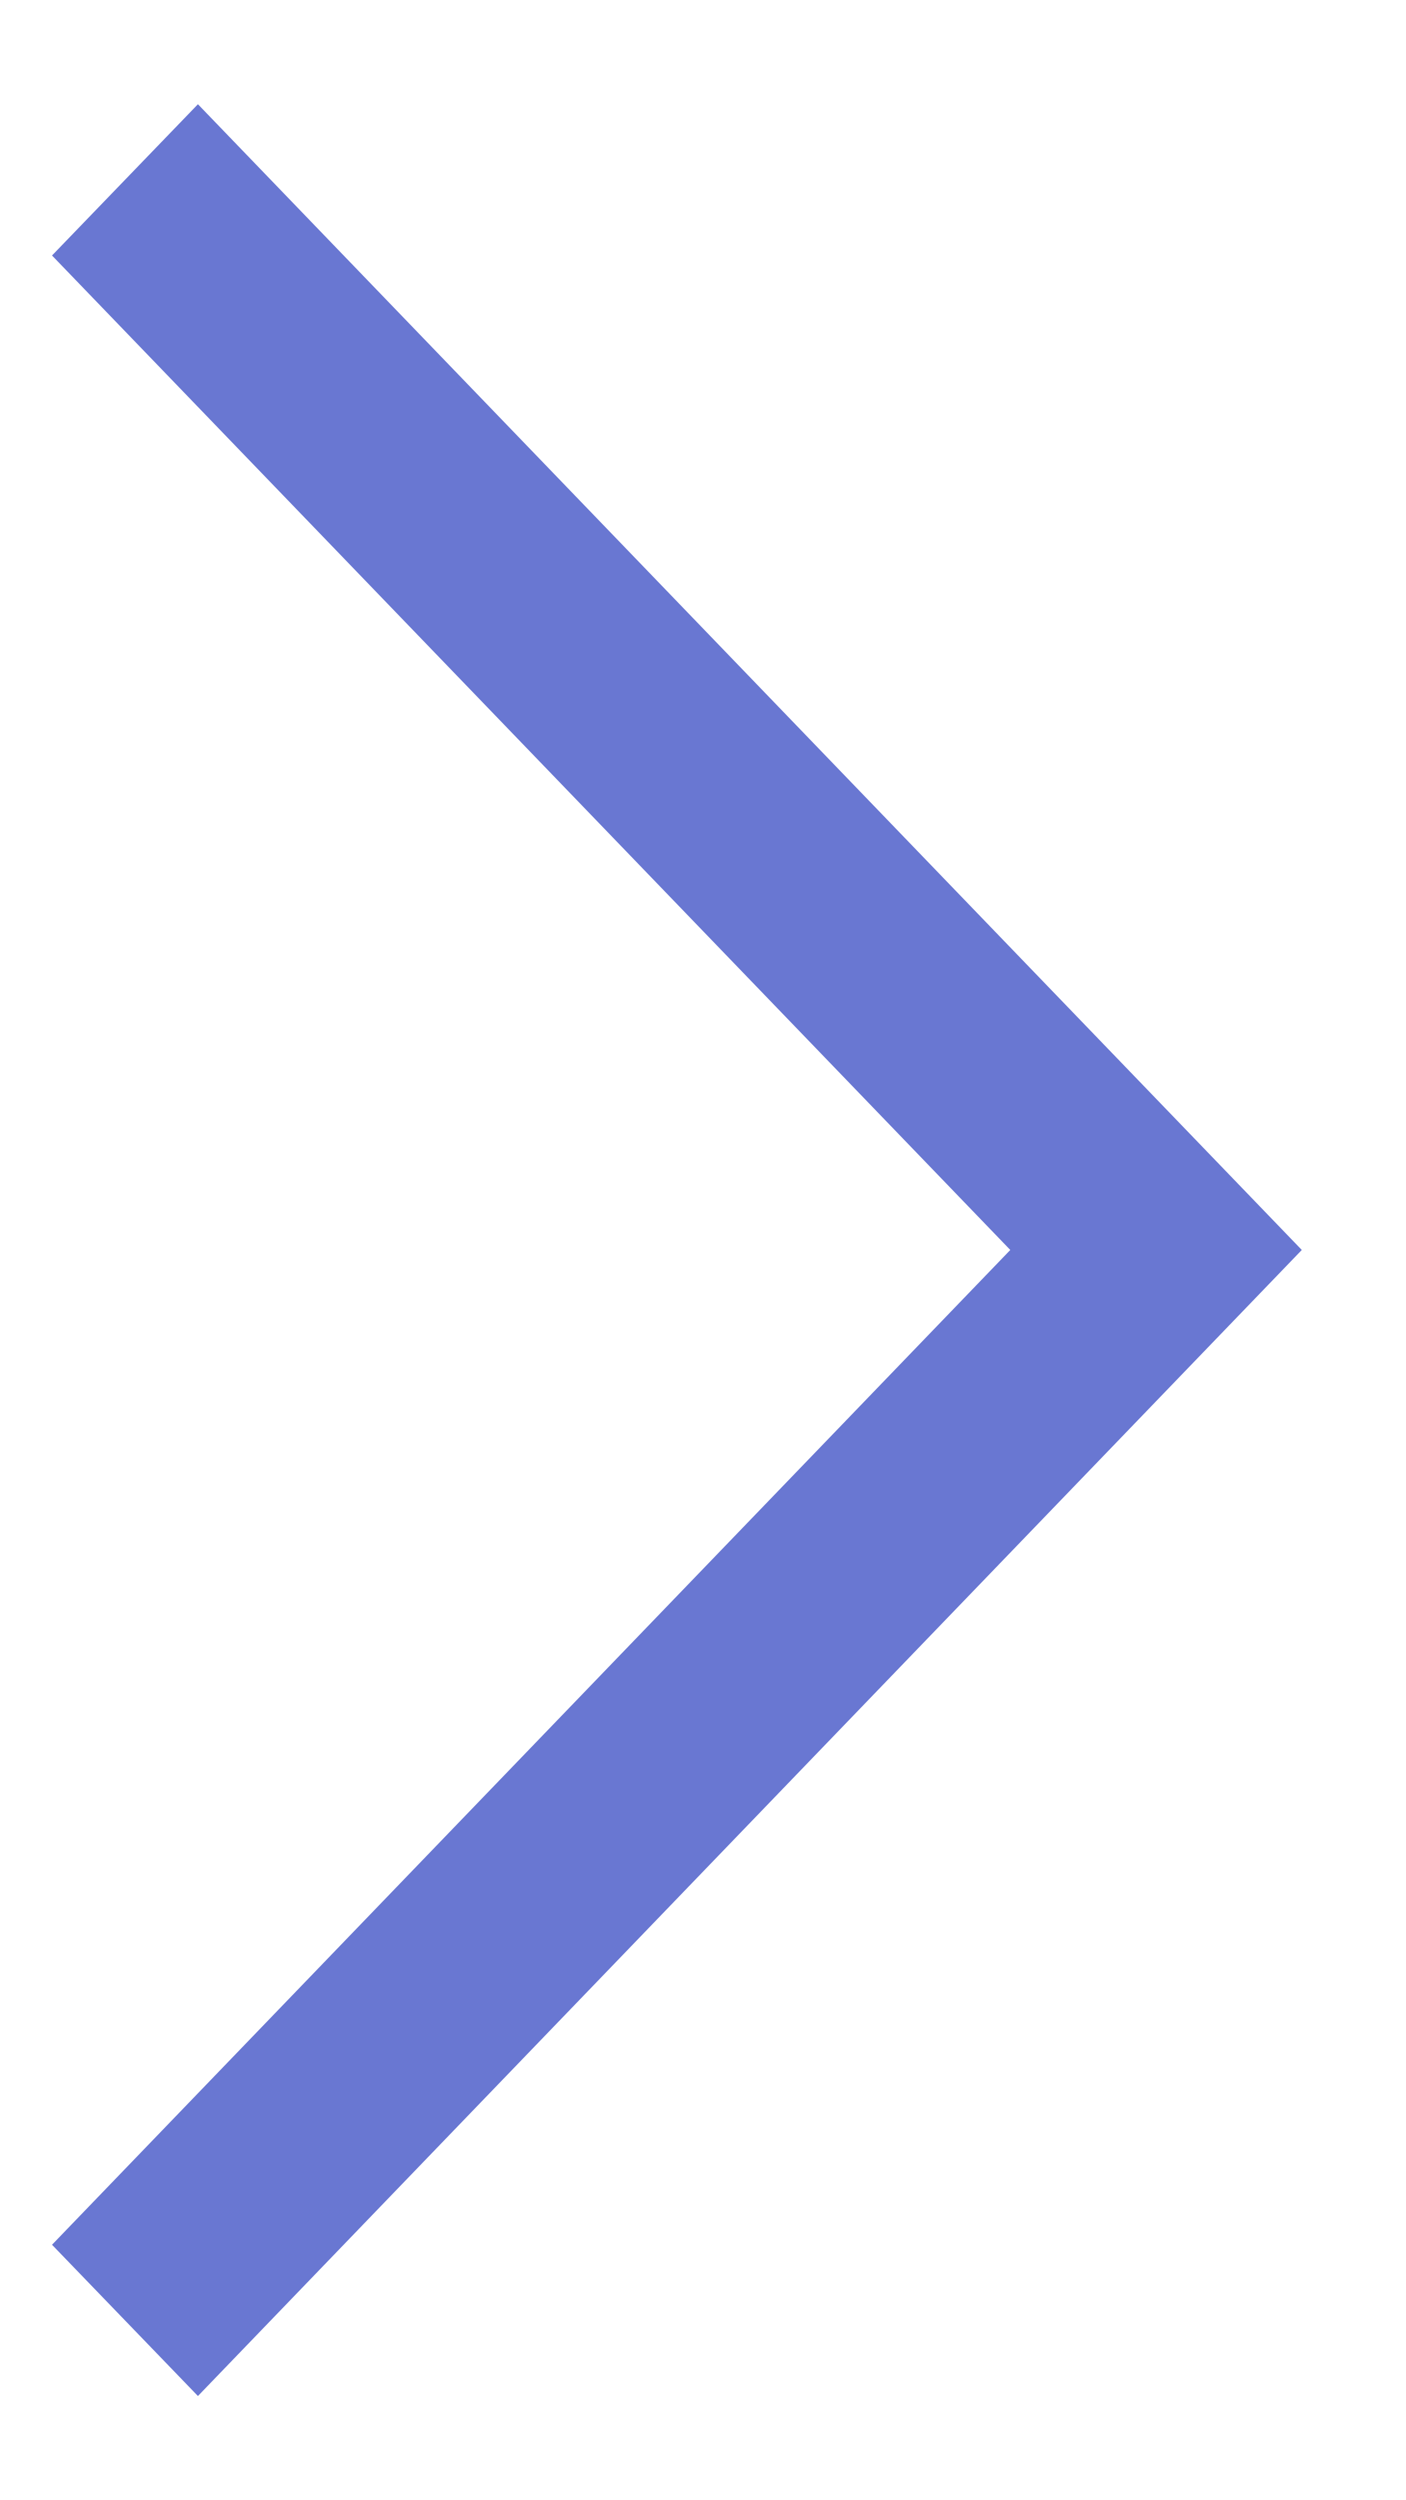 <?xml version="1.0" encoding="UTF-8"?> <svg xmlns="http://www.w3.org/2000/svg" viewBox="0 0 9 16" id="arrow-right" style=" max-width: 100%; height: 100%; fill: #6977d2; "><path d="M1.267.667l7.066 7.332-7.066 7.334-.934-.968 6.134-6.366L.333 1.635z" fill-rule="evenodd"></path></svg> 